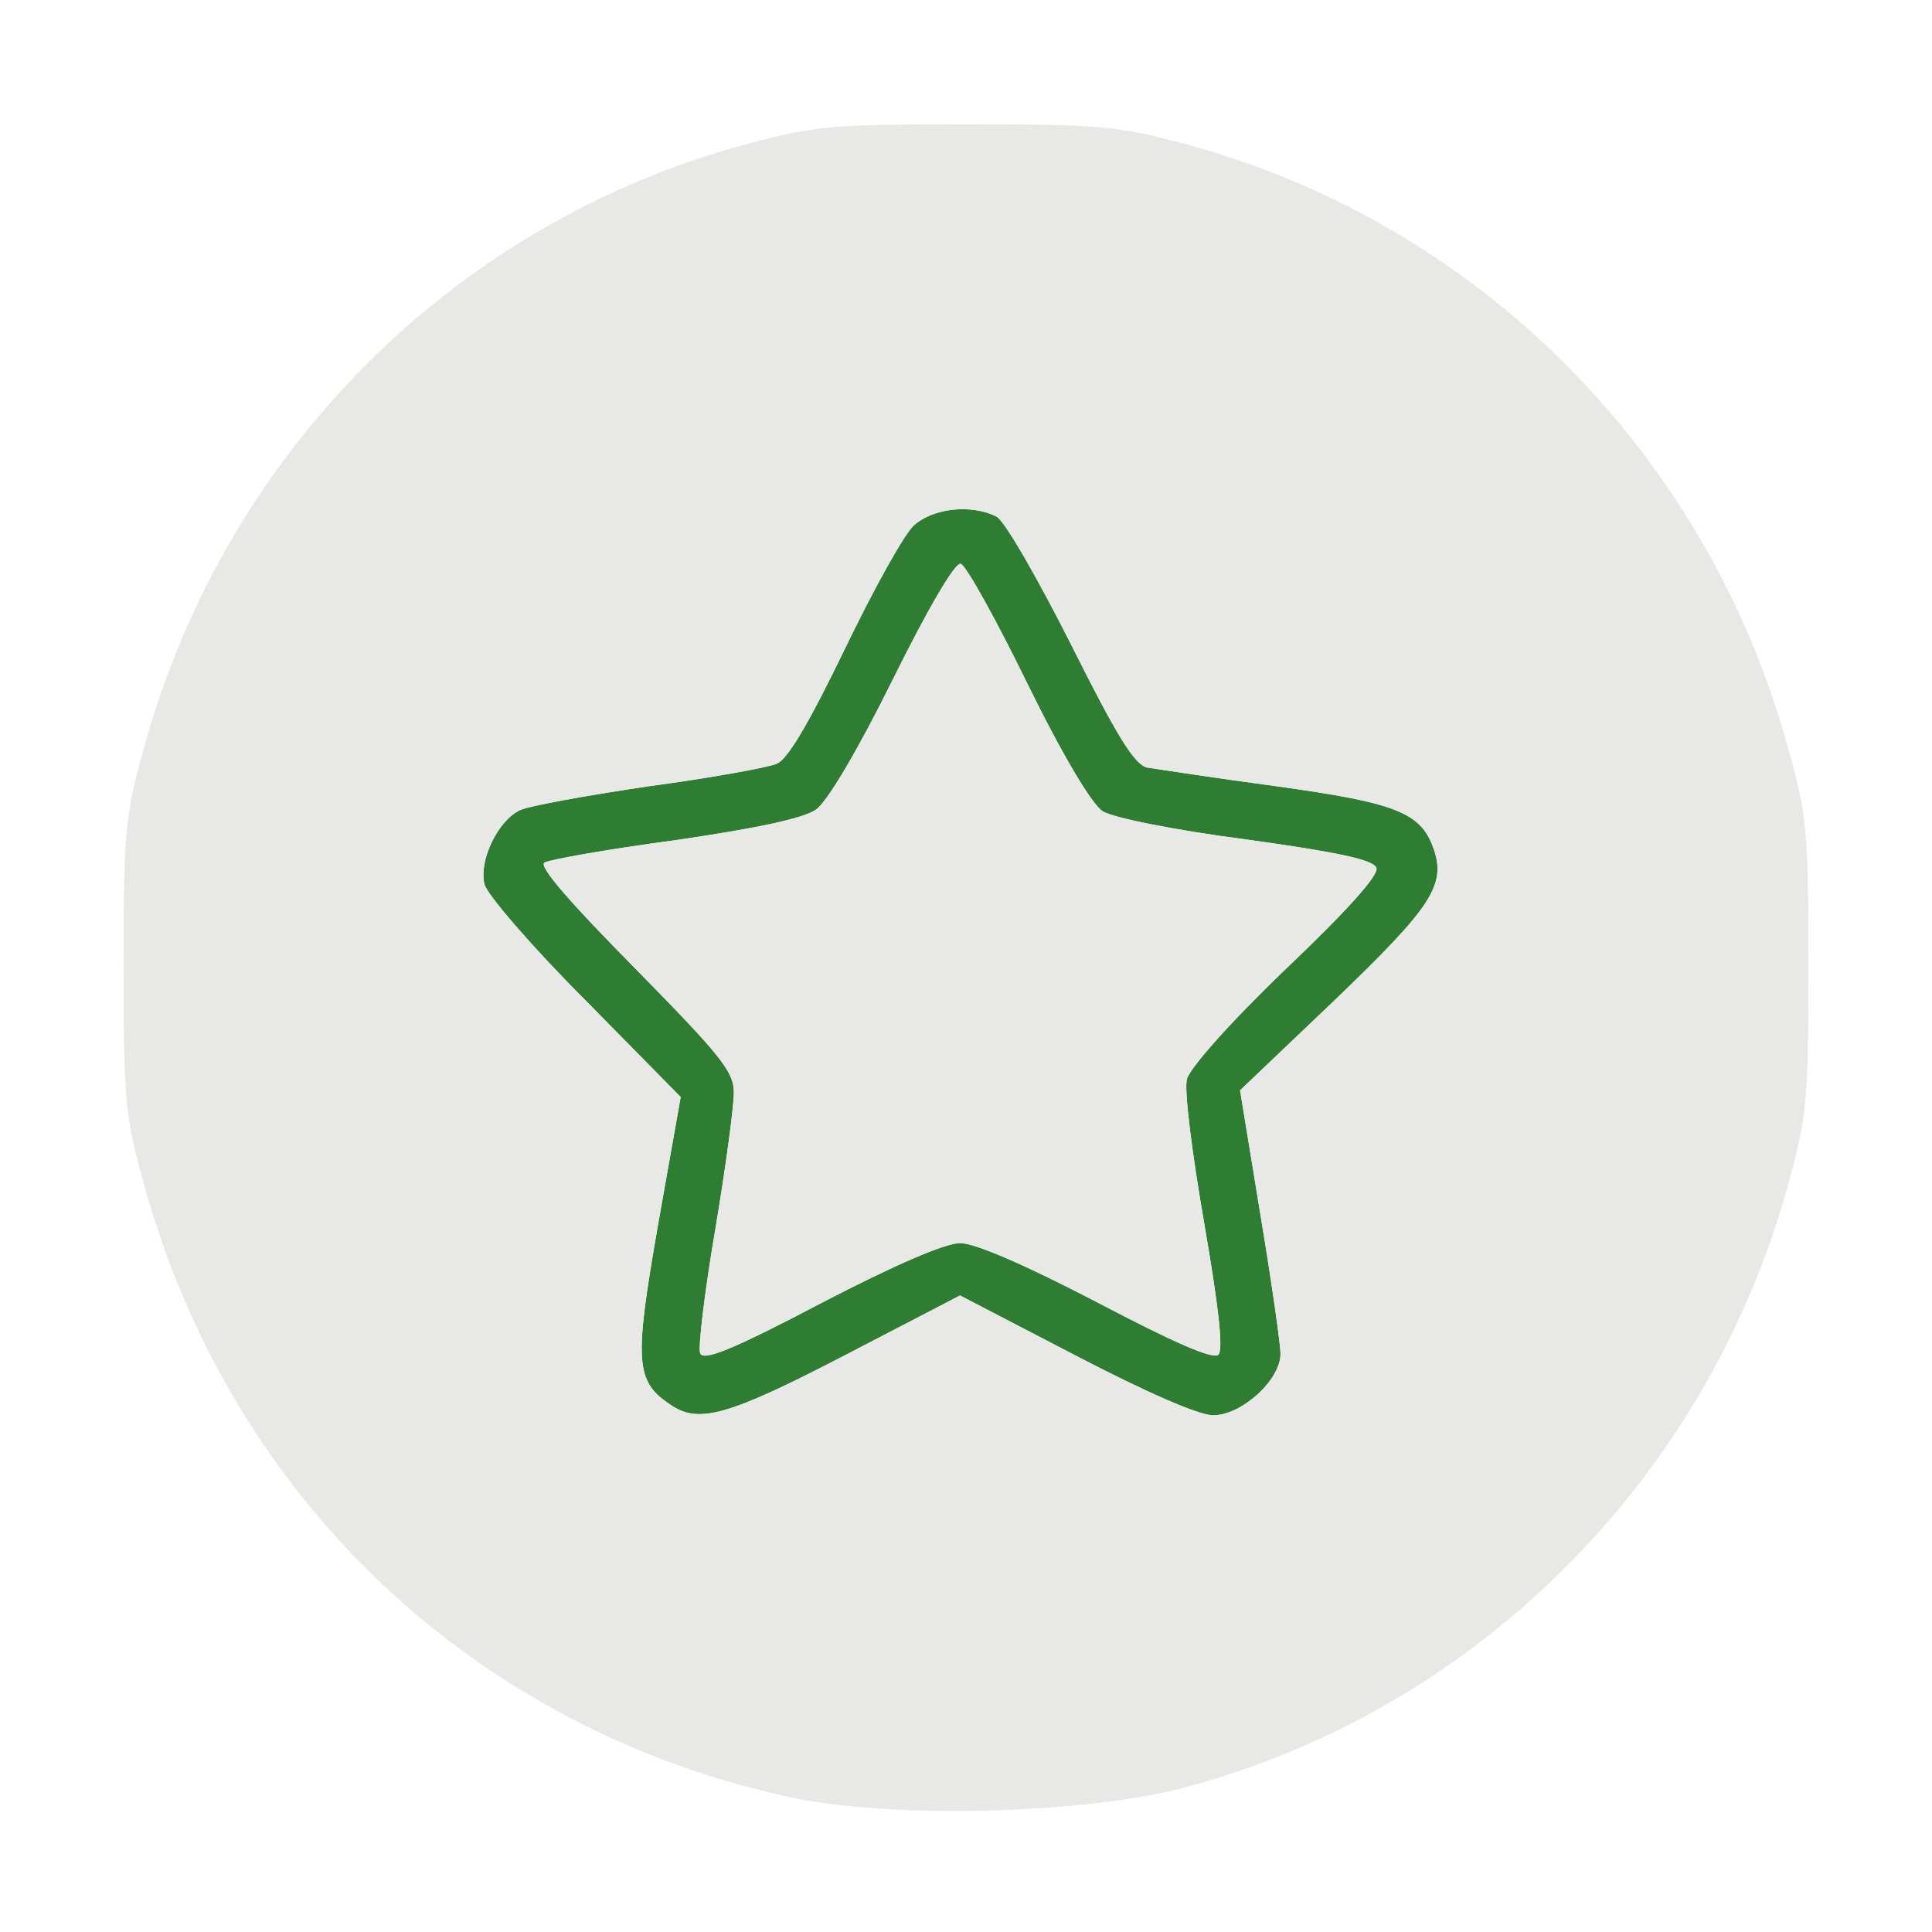<!DOCTYPE svg PUBLIC "-//W3C//DTD SVG 20010904//EN" "http://www.w3.org/TR/2001/REC-SVG-20010904/DTD/svg10.dtd">
<svg version="1.0" xmlns="http://www.w3.org/2000/svg" width="258px" height="258px" viewBox="0 0 2580 2580" preserveAspectRatio="xMidYMid meet">
<g id="layer1" fill="#2E7D32" stroke="none">
 <path d="M894 1875 c-46 -31 -47 -58 -15 -241 l30 -169 -128 -130 c-71 -71 -131 -141 -134 -154 -8 -32 18 -85 47 -99 13 -6 91 -20 172 -32 82 -11 159 -25 171 -30 15 -6 43 -54 91 -153 38 -79 79 -153 92 -165 26 -24 78 -29 111 -12 11 6 55 83 99 170 62 124 85 161 102 165 13 2 91 14 173 25 159 22 192 35 209 82 18 50 -2 79 -132 204 l-126 120 27 165 c15 90 27 174 27 187 0 35 -52 82 -90 82 -19 0 -88 -30 -184 -80 l-154 -80 -154 80 c-158 82 -196 92 -234 65z m388 -215 c20 0 87 29 183 79 101 53 155 77 162 70 7 -7 0 -66 -19 -176 -16 -92 -27 -178 -23 -192 4 -15 58 -76 132 -147 82 -78 125 -126 121 -135 -4 -11 -52 -21 -174 -38 -93 -12 -179 -29 -192 -38 -14 -9 -54 -76 -100 -170 -42 -86 -82 -158 -89 -160 -7 -3 -43 58 -90 153 -48 97 -88 164 -103 175 -17 12 -79 25 -188 41 -90 12 -169 26 -175 30 -8 5 36 55 121 141 115 117 132 138 132 166 0 19 -11 101 -25 184 -14 82 -23 157 -20 164 4 11 42 -4 160 -66 98 -51 167 -81 187 -81z"/>
 </g>
<g id="layer2" fill="#e8e8e7" stroke="none">
 <path d="M1055 2400 c-421 -91 -746 -398 -862 -816 -26 -93 -28 -112 -28 -294 0 -182 2 -201 28 -294 109 -393 414 -698 802 -803 93 -25 114 -27 295 -27 181 0 202 2 295 27 388 105 693 410 802 803 26 93 28 112 28 294 0 182 -2 201 -28 295 -109 392 -417 699 -805 802 -136 36 -392 42 -527 13z m73 -590 l154 -80 154 80 c96 50 165 80 184 80 38 0 90 -47 90 -82 0 -13 -12 -97 -27 -187 l-27 -165 126 -120 c130 -125 150 -154 132 -204 -17 -47 -50 -60 -209 -82 -82 -11 -160 -23 -173 -25 -17 -4 -40 -41 -102 -165 -44 -87 -88 -164 -99 -170 -33 -17 -85 -12 -111 12 -13 12 -54 86 -92 165 -48 99 -76 147 -91 153 -12 5 -89 19 -171 30 -81 12 -159 26 -172 32 -29 14 -55 67 -47 99 3 13 63 83 134 154 l128 130 -30 169 c-32 183 -31 210 15 241 38 27 76 17 234 -65z"/>
 <path d="M935 1807 c-3 -7 6 -82 20 -164 14 -83 25 -165 25 -184 0 -28 -17 -49 -132 -166 -85 -86 -129 -136 -121 -141 6 -4 85 -18 175 -30 109 -16 171 -29 188 -41 15 -11 55 -78 103 -175 47 -95 83 -156 90 -153 7 2 47 74 89 160 46 94 86 161 100 170 13 9 99 26 192 38 122 17 170 27 174 38 4 9 -39 57 -121 135 -74 71 -128 132 -132 147 -4 14 7 100 23 192 19 110 26 169 19 176 -7 7 -61 -17 -162 -70 -96 -50 -163 -79 -183 -79 -20 0 -89 30 -187 81 -118 62 -156 77 -160 66z"/>
 </g>

</svg>
